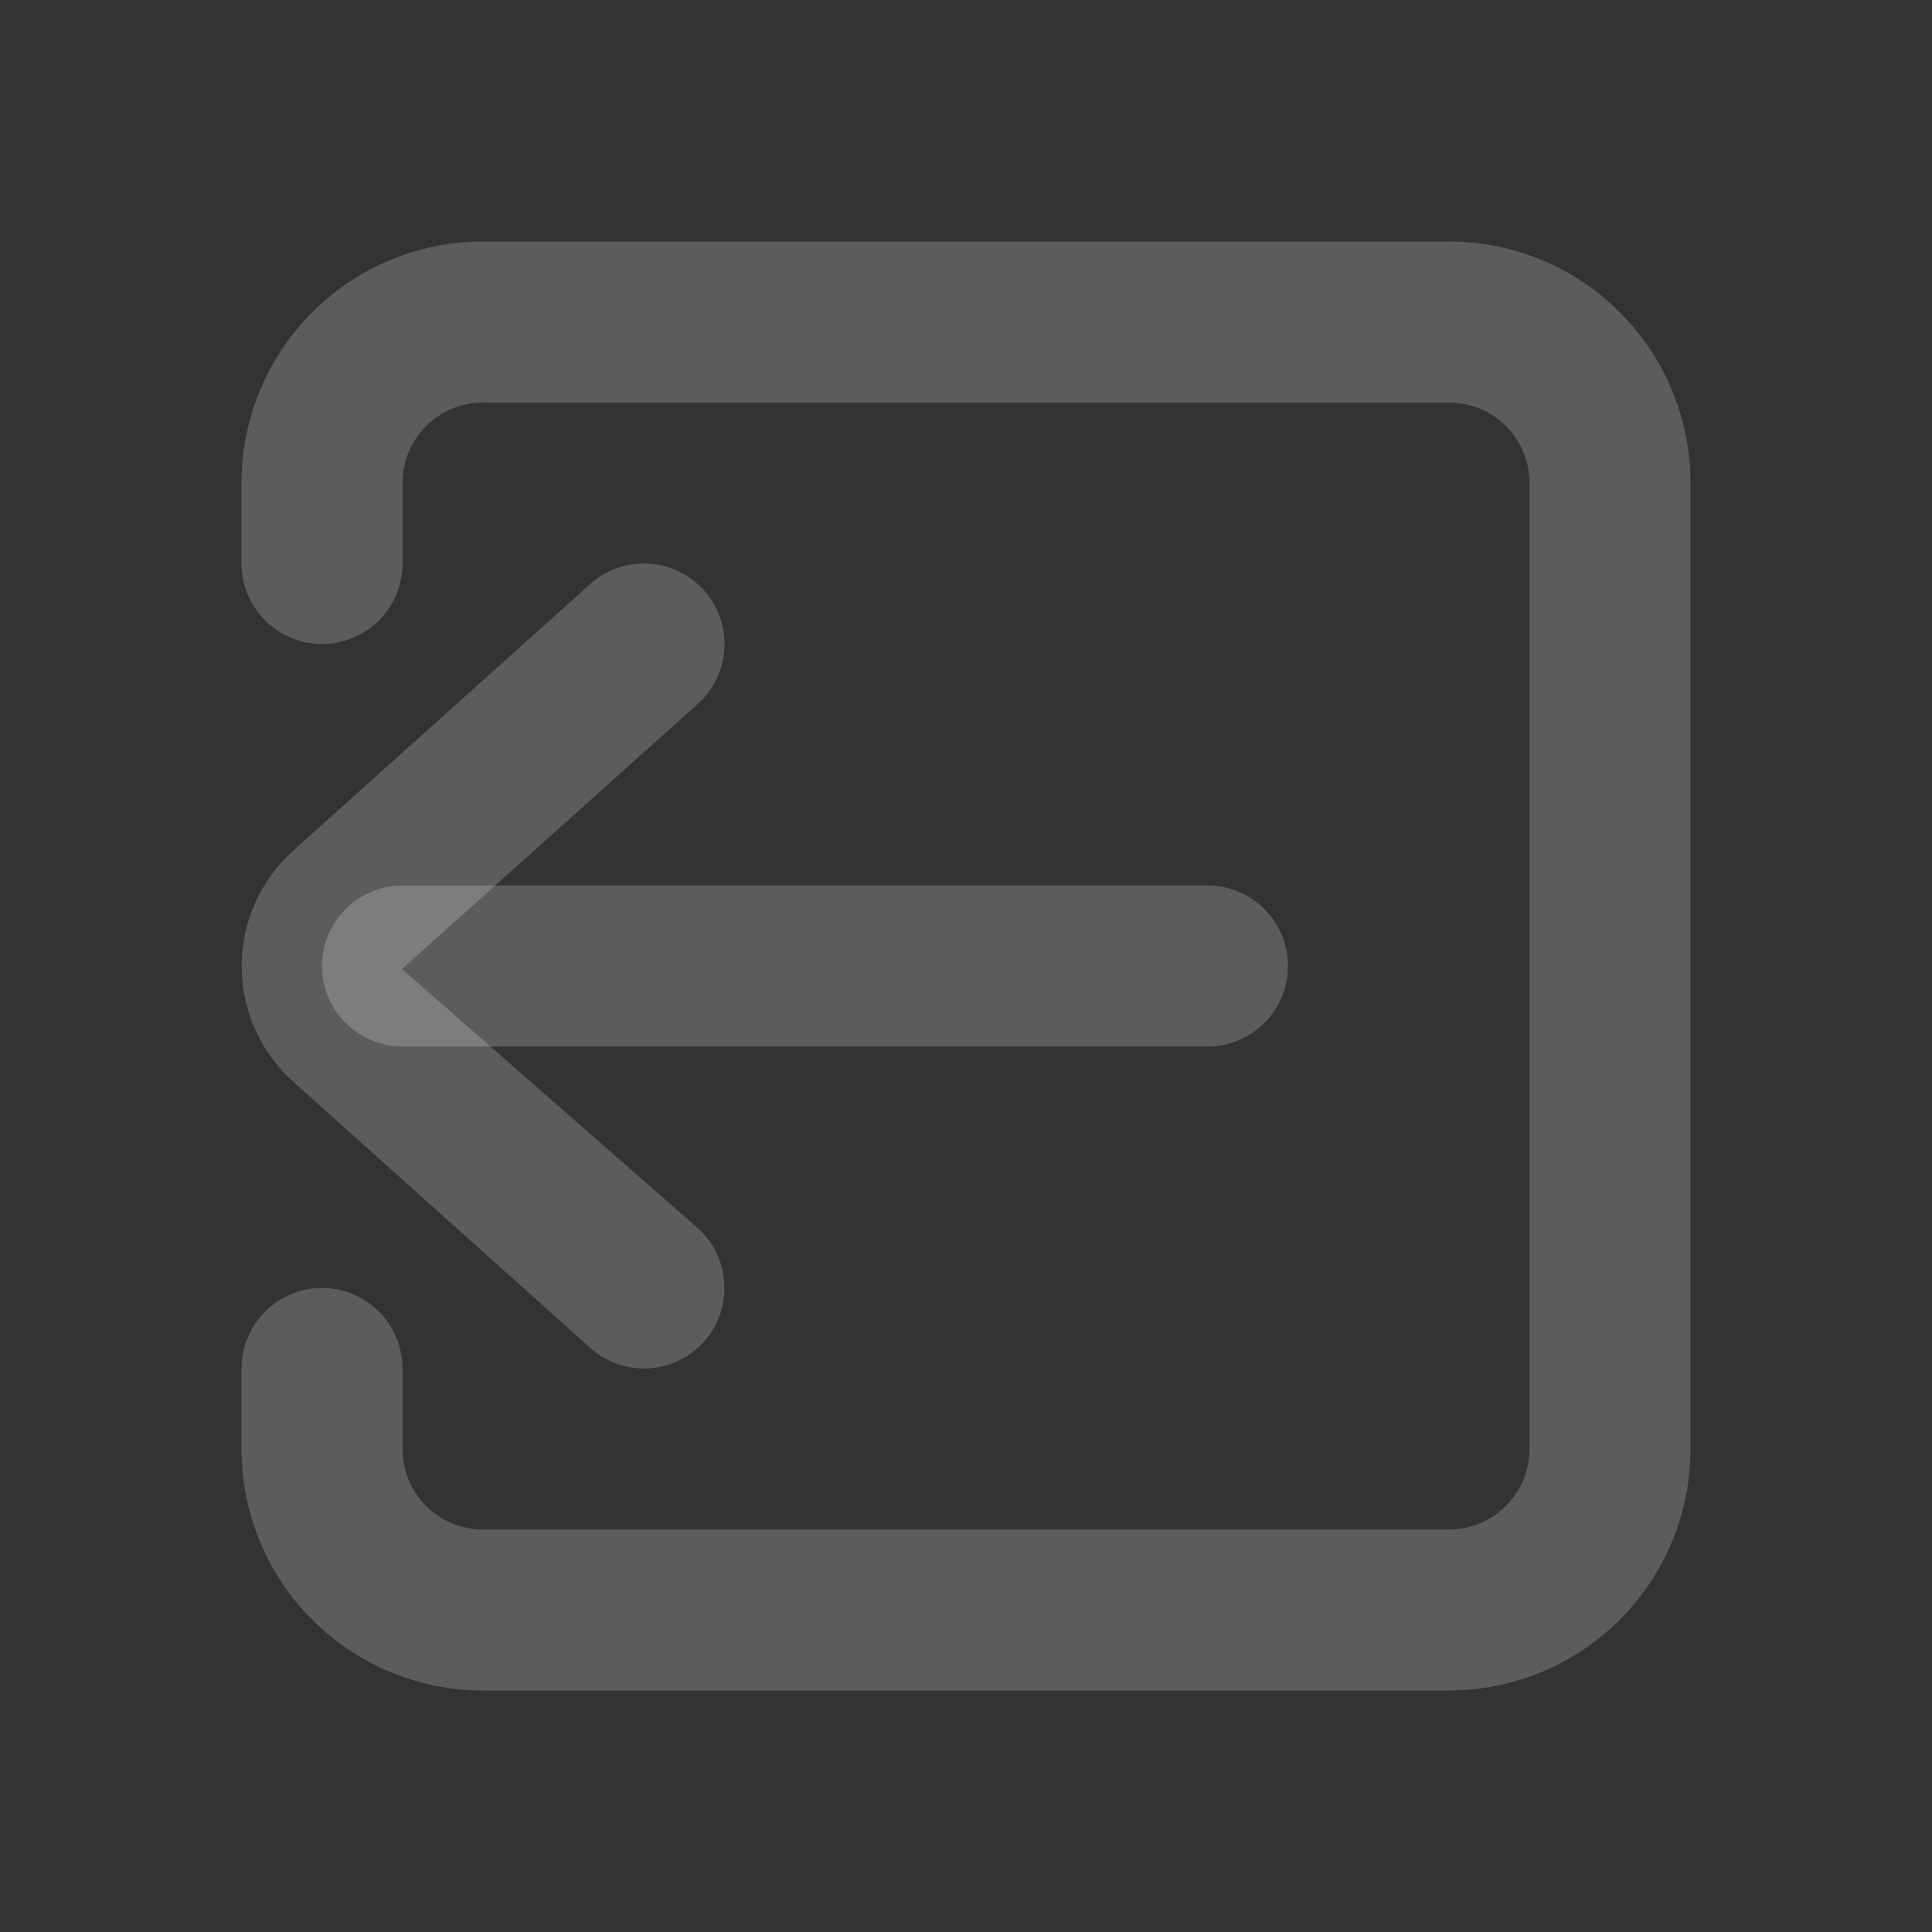 <svg width="24" height="24" viewBox="0 0 24 24" fill="none" xmlns="http://www.w3.org/2000/svg">
<rect x="0" y="0" width="24" height="24" fill="#333333" stroke="none"/>
<path d="M18 21H6C5.204 21 4.441 20.684 3.879 20.121C3.316 19.559 3 18.796 3 18V17C3 16.735 3.105 16.48 3.293 16.293C3.48 16.105 3.735 16 4 16C4.265 16 4.52 16.105 4.707 16.293C4.895 16.48 5 16.735 5 17V18C5 18.265 5.105 18.52 5.293 18.707C5.48 18.895 5.735 19 6 19H18C18.265 19 18.52 18.895 18.707 18.707C18.895 18.52 19 18.265 19 18V6C19 5.735 18.895 5.48 18.707 5.293C18.52 5.105 18.265 5 18 5H6C5.735 5 5.48 5.105 5.293 5.293C5.105 5.48 5 5.735 5 6V7C5 7.265 4.895 7.52 4.707 7.707C4.52 7.895 4.265 8 4 8C3.735 8 3.48 7.895 3.293 7.707C3.105 7.52 3 7.265 3 7V6C3 5.204 3.316 4.441 3.879 3.879C4.441 3.316 5.204 3 6 3H18C18.796 3 19.559 3.316 20.121 3.879C20.684 4.441 21 5.204 21 6V18C21 18.796 20.684 19.559 20.121 20.121C19.559 20.684 18.796 21 18 21Z" fill="white" fill-opacity="0.2"/>
<path d="M15 13H5C4.735 13 4.48 12.895 4.293 12.707C4.105 12.52 4 12.265 4 12C4 11.735 4.105 11.48 4.293 11.293C4.48 11.105 4.735 11 5 11H15C15.265 11 15.52 11.105 15.707 11.293C15.895 11.48 16 11.735 16 12C16 12.265 15.895 12.52 15.707 12.707C15.52 12.895 15.265 13 15 13Z" fill="white" fill-opacity="0.2"/>
<path d="M8 17C7.754 17 7.516 16.909 7.333 16.745L3.659 13.452C3.453 13.271 3.287 13.048 3.174 12.798C3.061 12.548 3.002 12.277 3.002 12.002C3.002 11.727 3.061 11.456 3.174 11.206C3.287 10.956 3.453 10.733 3.659 10.552L7.332 7.255C7.53 7.078 7.789 6.987 8.054 7.001C8.319 7.016 8.567 7.135 8.744 7.332C8.922 7.53 9.013 7.79 8.998 8.055C8.984 8.32 8.865 8.568 8.667 8.745L4.994 12.038L8.667 15.255C8.818 15.39 8.924 15.568 8.972 15.764C9.019 15.961 9.006 16.168 8.934 16.357C8.862 16.546 8.734 16.709 8.567 16.824C8.4 16.939 8.202 17 8 17Z" fill="white" fill-opacity="0.2"/>
</svg>
